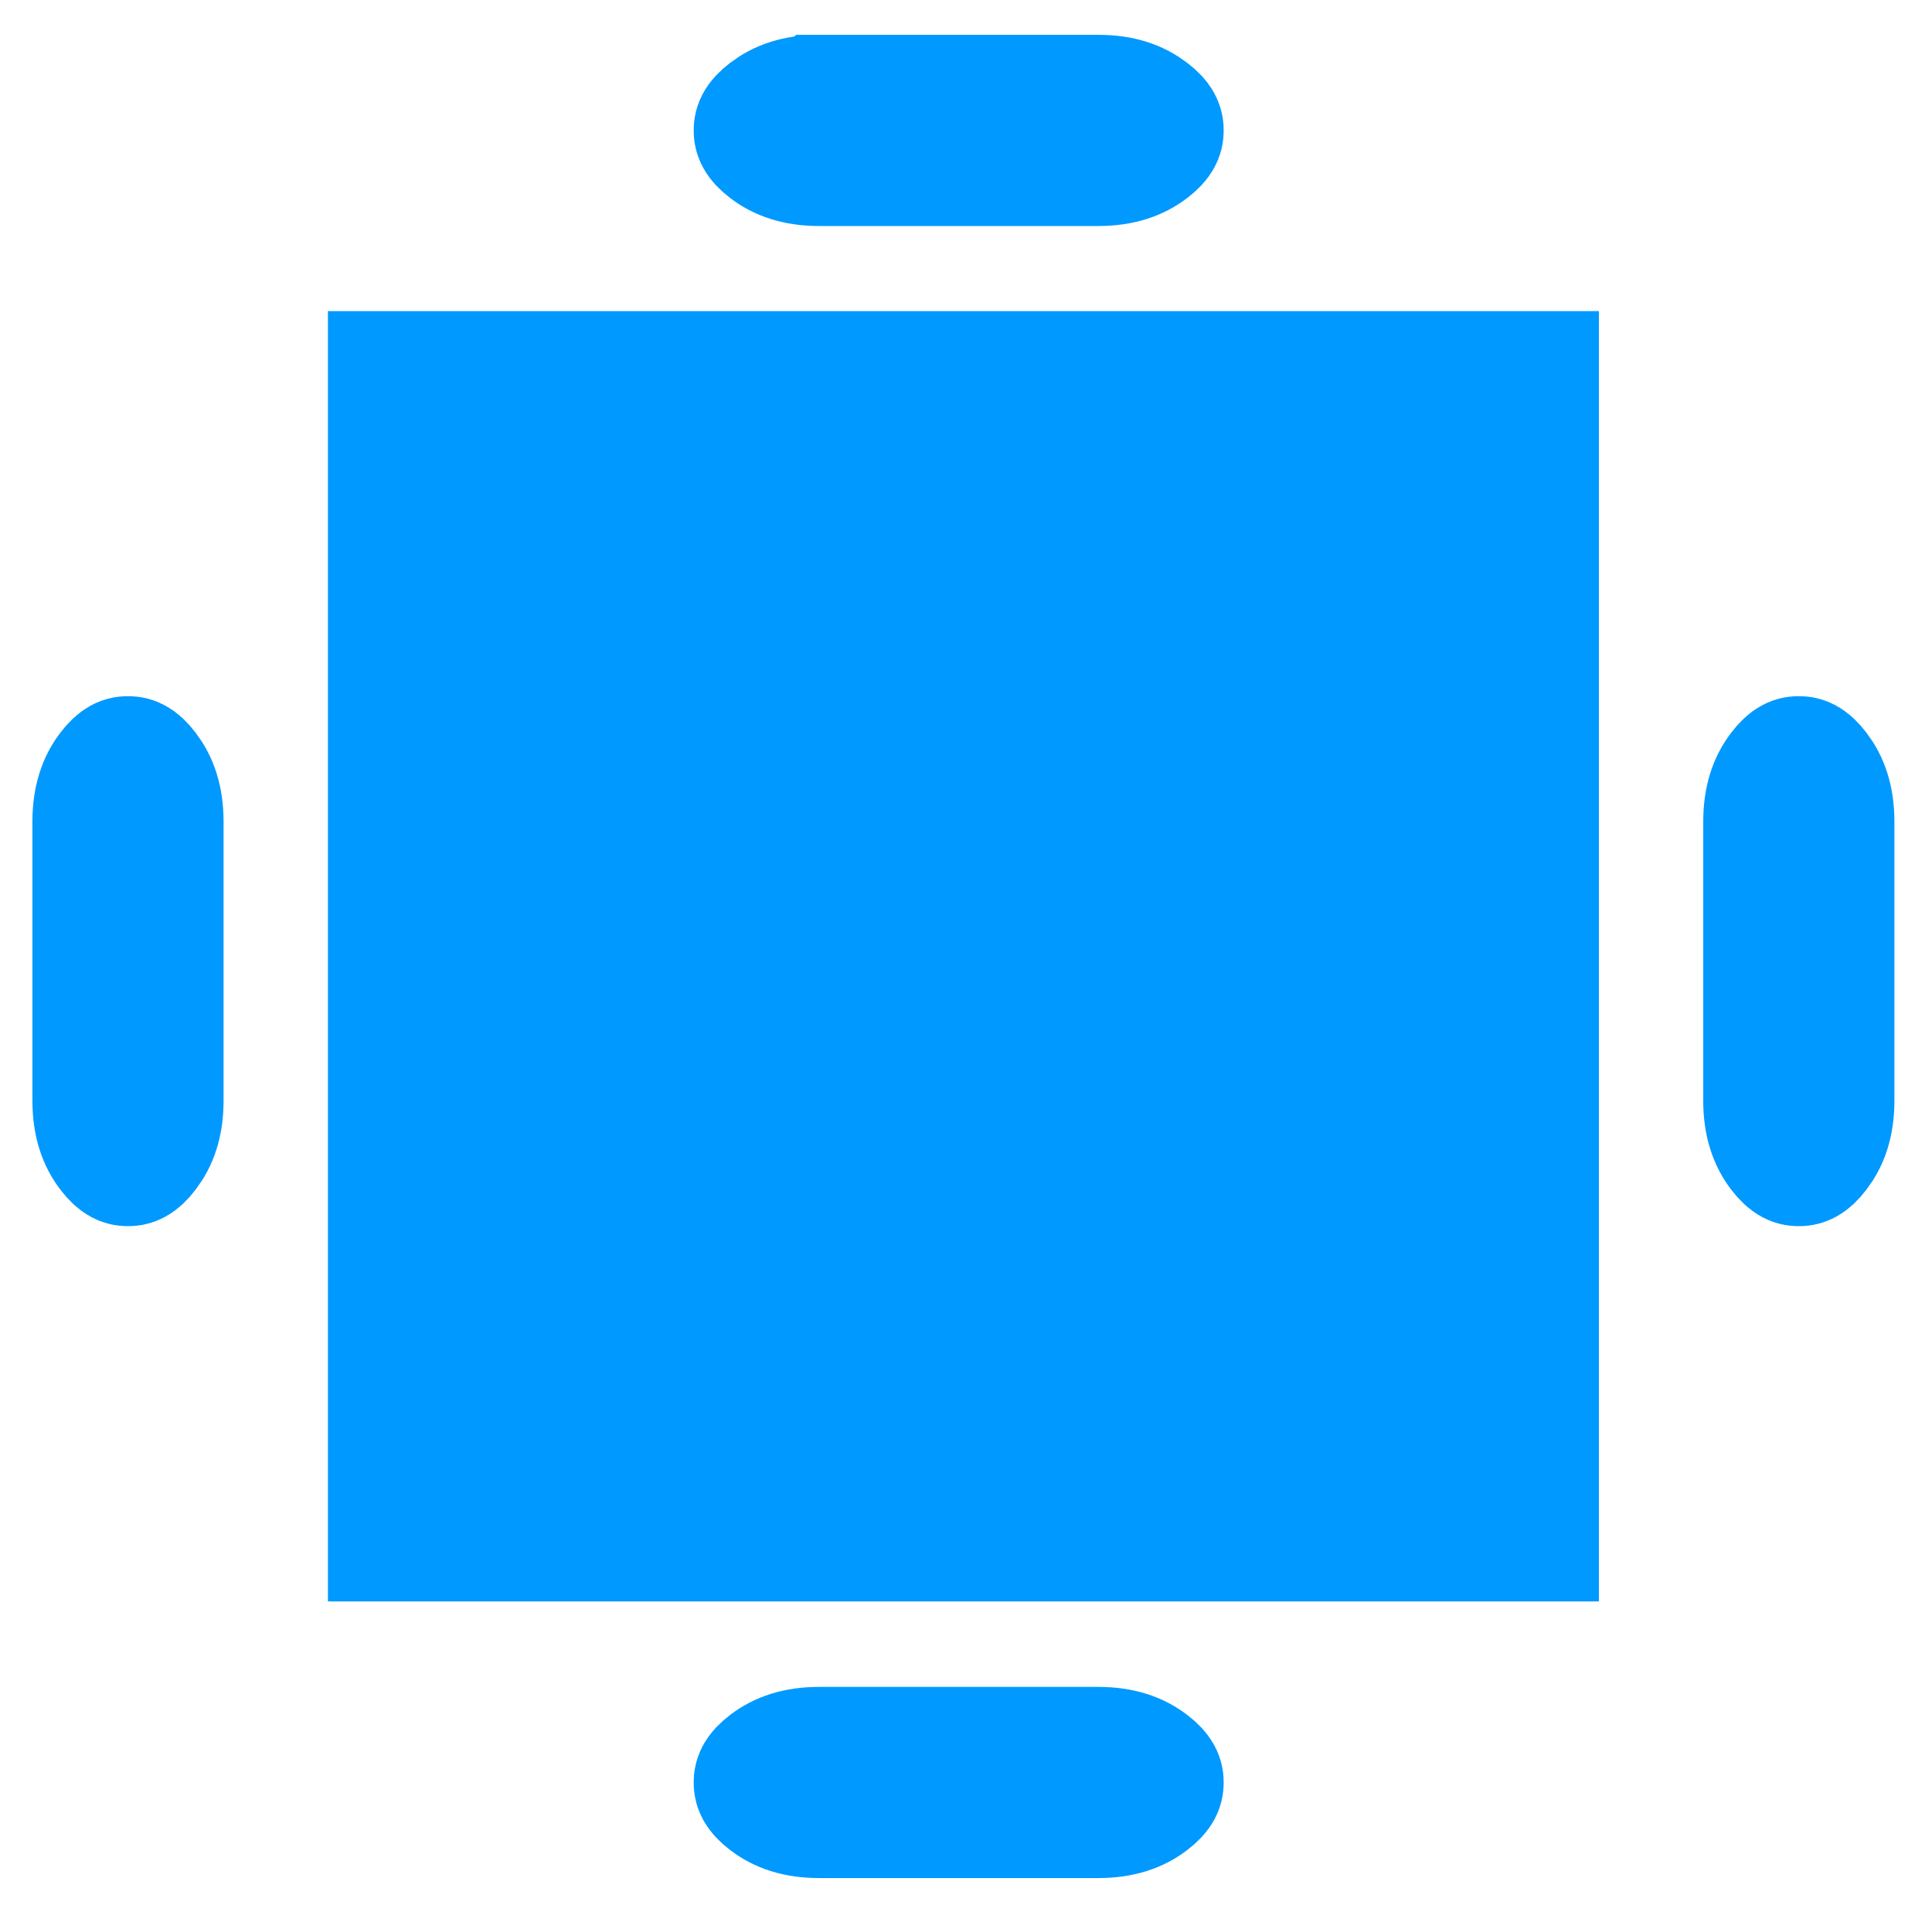 <svg width="148" height="147" viewBox="0 0 148 147" fill="none" xmlns="http://www.w3.org/2000/svg">
    <path fill="#09F" d="M25.121 23.83h97.362v98.837H25.121z"/>
    <path d="M12.126 62.942v21.365c0 1.733-.441 2.899-1.113 3.78-.635.835-.98.834-1.198.834h-.02c-.218 0-.563 0-1.199-.833-.671-.882-1.113-2.048-1.113-3.781V62.942c0-1.733.442-2.9 1.113-3.781.636-.834.981-.834 1.199-.834h.02c.217 0 .563 0 1.198.834.672.882 1.113 2.048 1.113 3.78zM140.12 62.942v21.365c0 1.733-.442 2.899-1.114 3.78-.635.835-.981.834-1.198.834h-.02c-.217 0-.563 0-1.198-.833-.672-.882-1.114-2.048-1.114-3.781V62.942c0-1.733.442-2.9 1.114-3.781.635-.834.981-.834 1.198-.834h.02c.217 0 .563 0 1.198.834.672.882 1.114 2.048 1.114 3.78zM62.757 7.667h21.365c1.733 0 2.9.442 3.781 1.114.834.635.834.98.834 1.198V10c0 .217 0 .563-.834 1.198-.882.672-2.048 1.114-3.78 1.114H62.756c-1.732 0-2.899-.442-3.78-1.114-.835-.635-.834-.98-.834-1.198v-.02c0-.217 0-.563.833-1.198.882-.672 2.049-1.114 3.781-1.114zM62.757 134.215h21.365c1.733 0 2.9.441 3.781 1.113.834.635.834.981.834 1.199v.019c0 .218 0 .563-.834 1.199-.882.671-2.048 1.113-3.78 1.113H62.756c-1.732 0-2.899-.442-3.78-1.113-.835-.636-.834-.981-.834-1.199v-.019c0-.218 0-.564.833-1.199.882-.672 2.049-1.113 3.781-1.113z" fill="#09F" stroke="#09F" stroke-width="10"/>
</svg>
